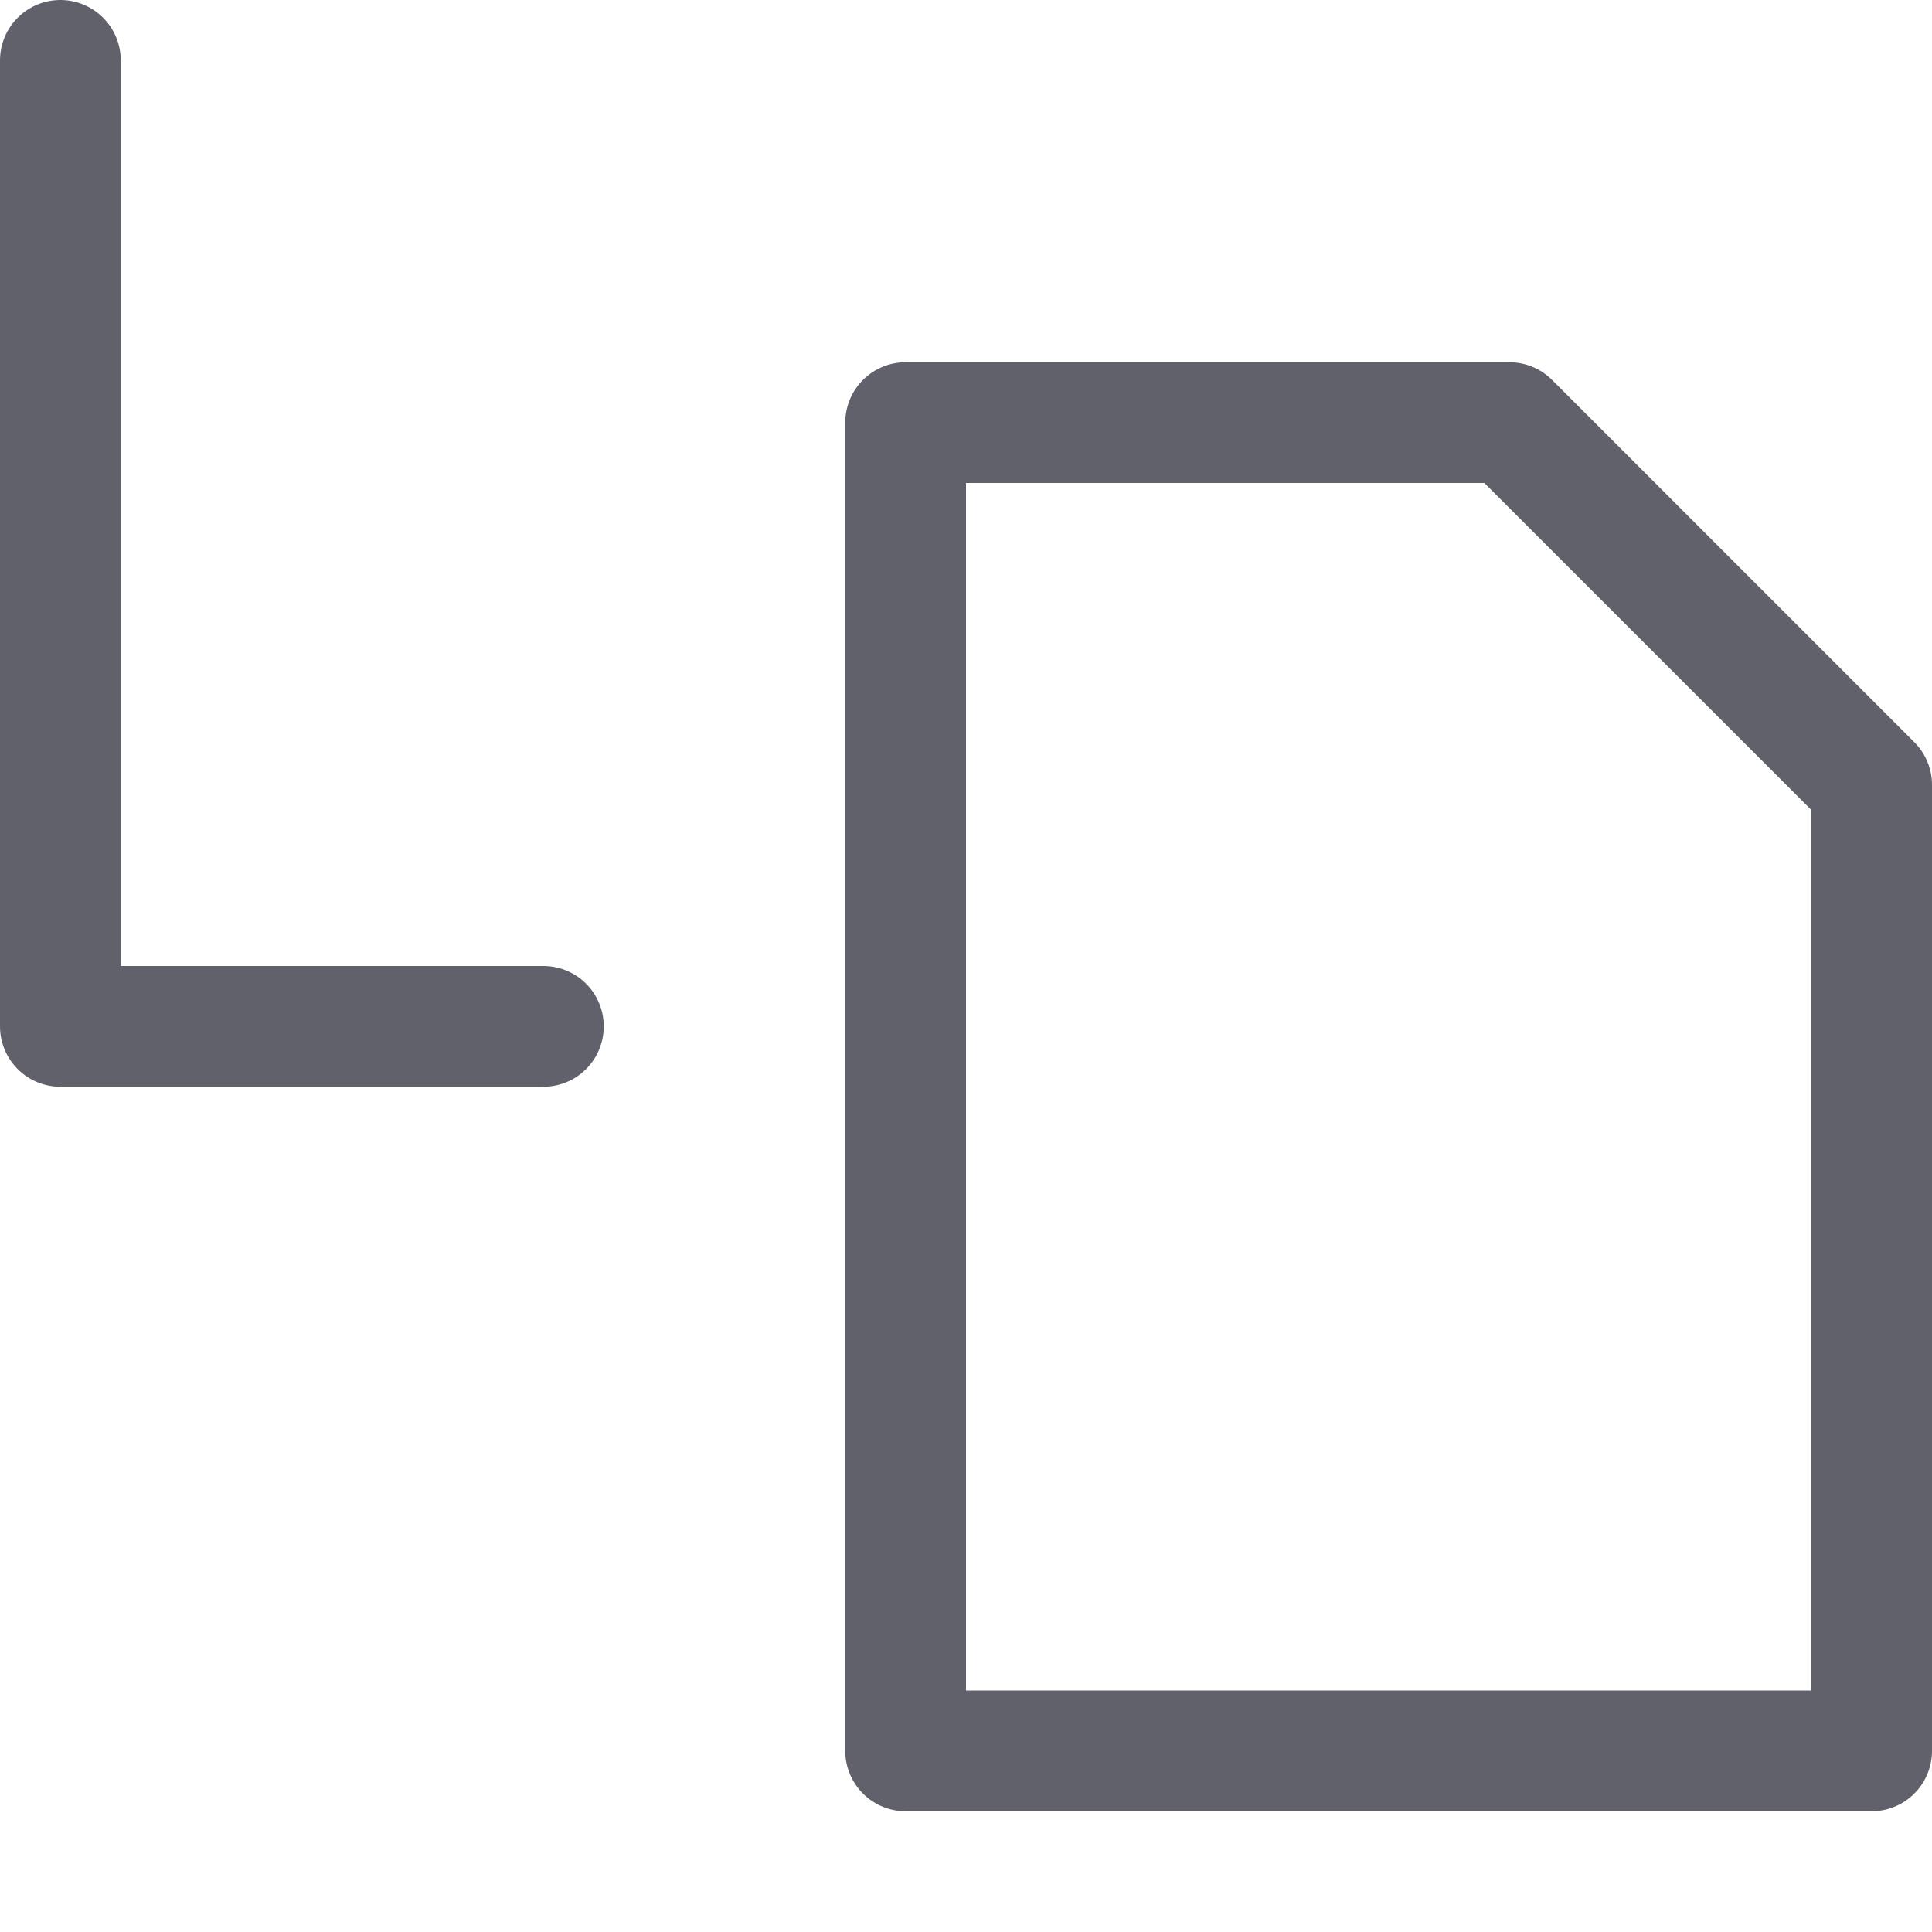 <svg xmlns="http://www.w3.org/2000/svg" height="16" width="16" viewBox="0 0 16 16"><title>layers 3</title><g fill="#61616b" class="nc-icon-wrapper"><polygon points="7.5 3.5 7.5 14.5 15.5 14.5 15.5 6.5 12.5 3.5 7.5 3.5" fill="none" stroke="#61616b" stroke-linecap="round" stroke-linejoin="round" data-cap="butt"></polygon> <polyline points="0.5 0.5 0.5 8.5 4.5 8.5" fill="none" stroke="#61616b" stroke-linecap="round" stroke-linejoin="round" data-cap="butt" data-color="color-2"></polyline></g></svg>